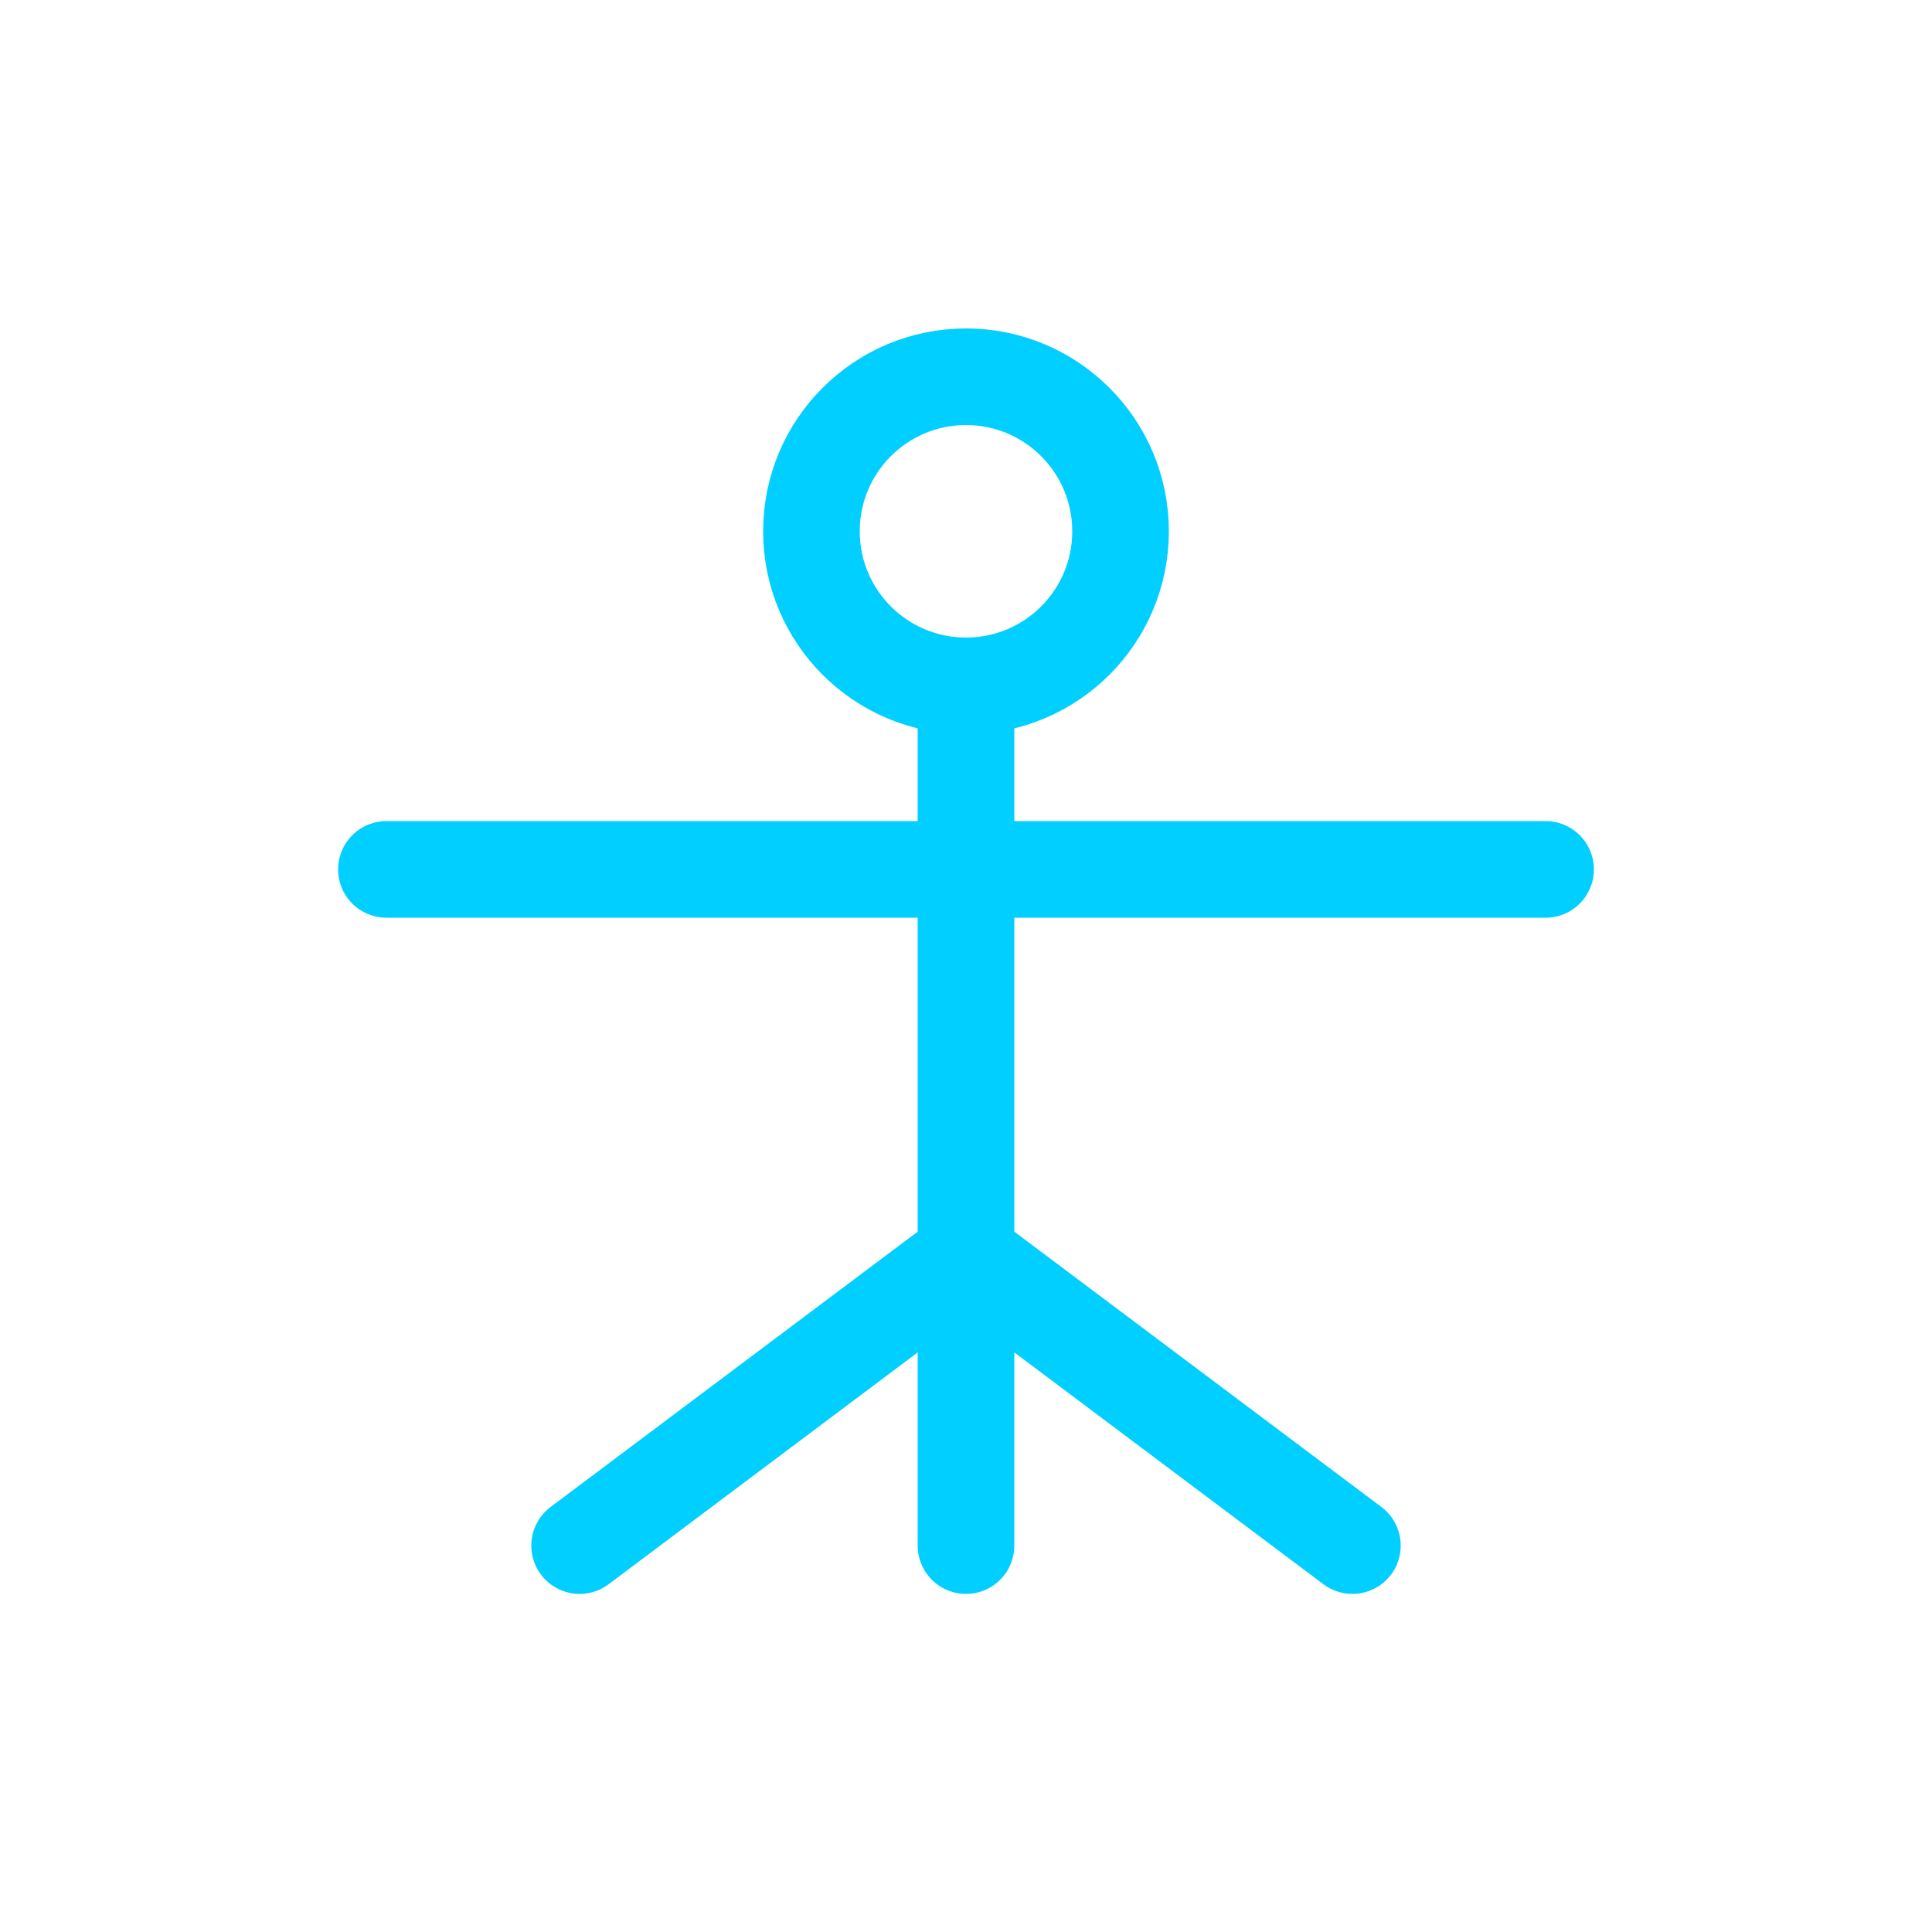 <svg xmlns="http://www.w3.org/2000/svg" viewBox="0 0 200 200" fill="none" stroke="#00CFFF" stroke-width="10" stroke-linecap="round" stroke-linejoin="round">
  <circle cx="100" cy="55" r="16"/>
  <path d="M40 90 L160 90"/>
  <path d="M100 75 L100 160"/>
  <path d="M60 160 L100 130 L140 160"/>
</svg>